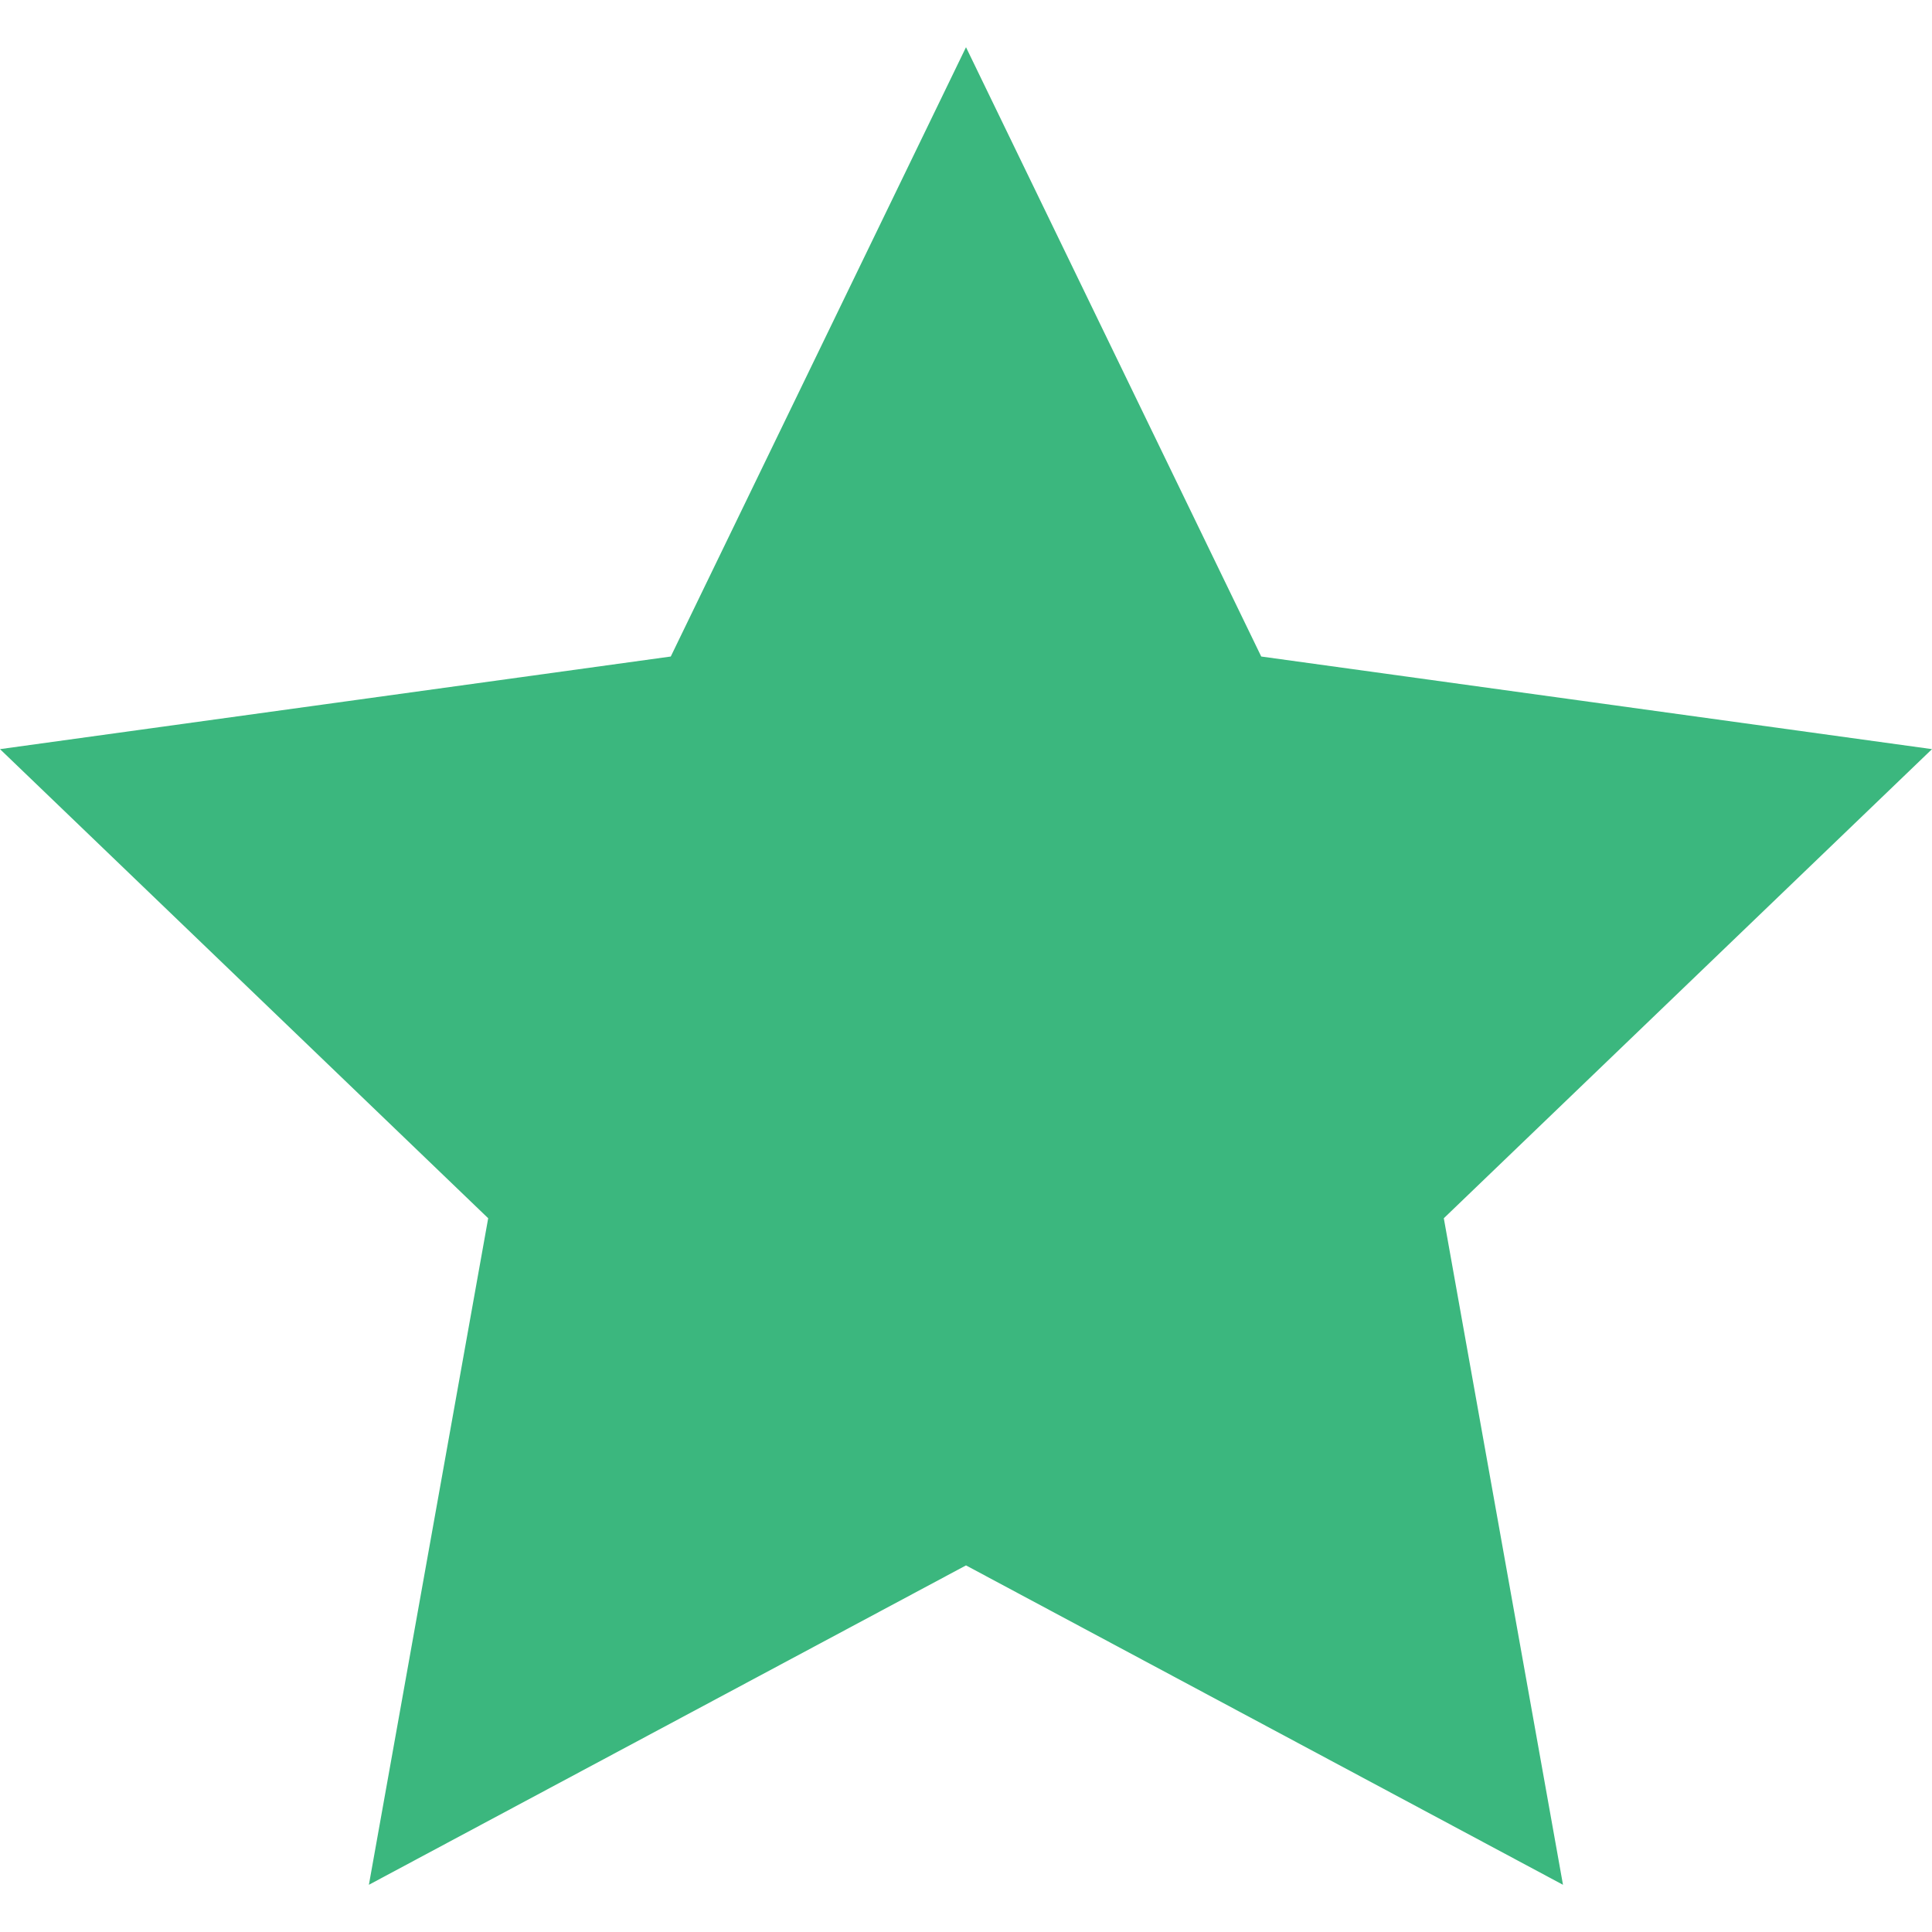 <svg width="16" height="16" viewBox="0 0 16 16" fill="none" xmlns="http://www.w3.org/2000/svg">
<path d="M8 0.391L10.445 5.437L16 6.204L11.957 10.089L12.944 15.609L8 12.964L3.055 15.609L4.043 10.089L0 6.204L5.555 5.437L8 0.391Z" fill="#3BB77E"/>
</svg>

